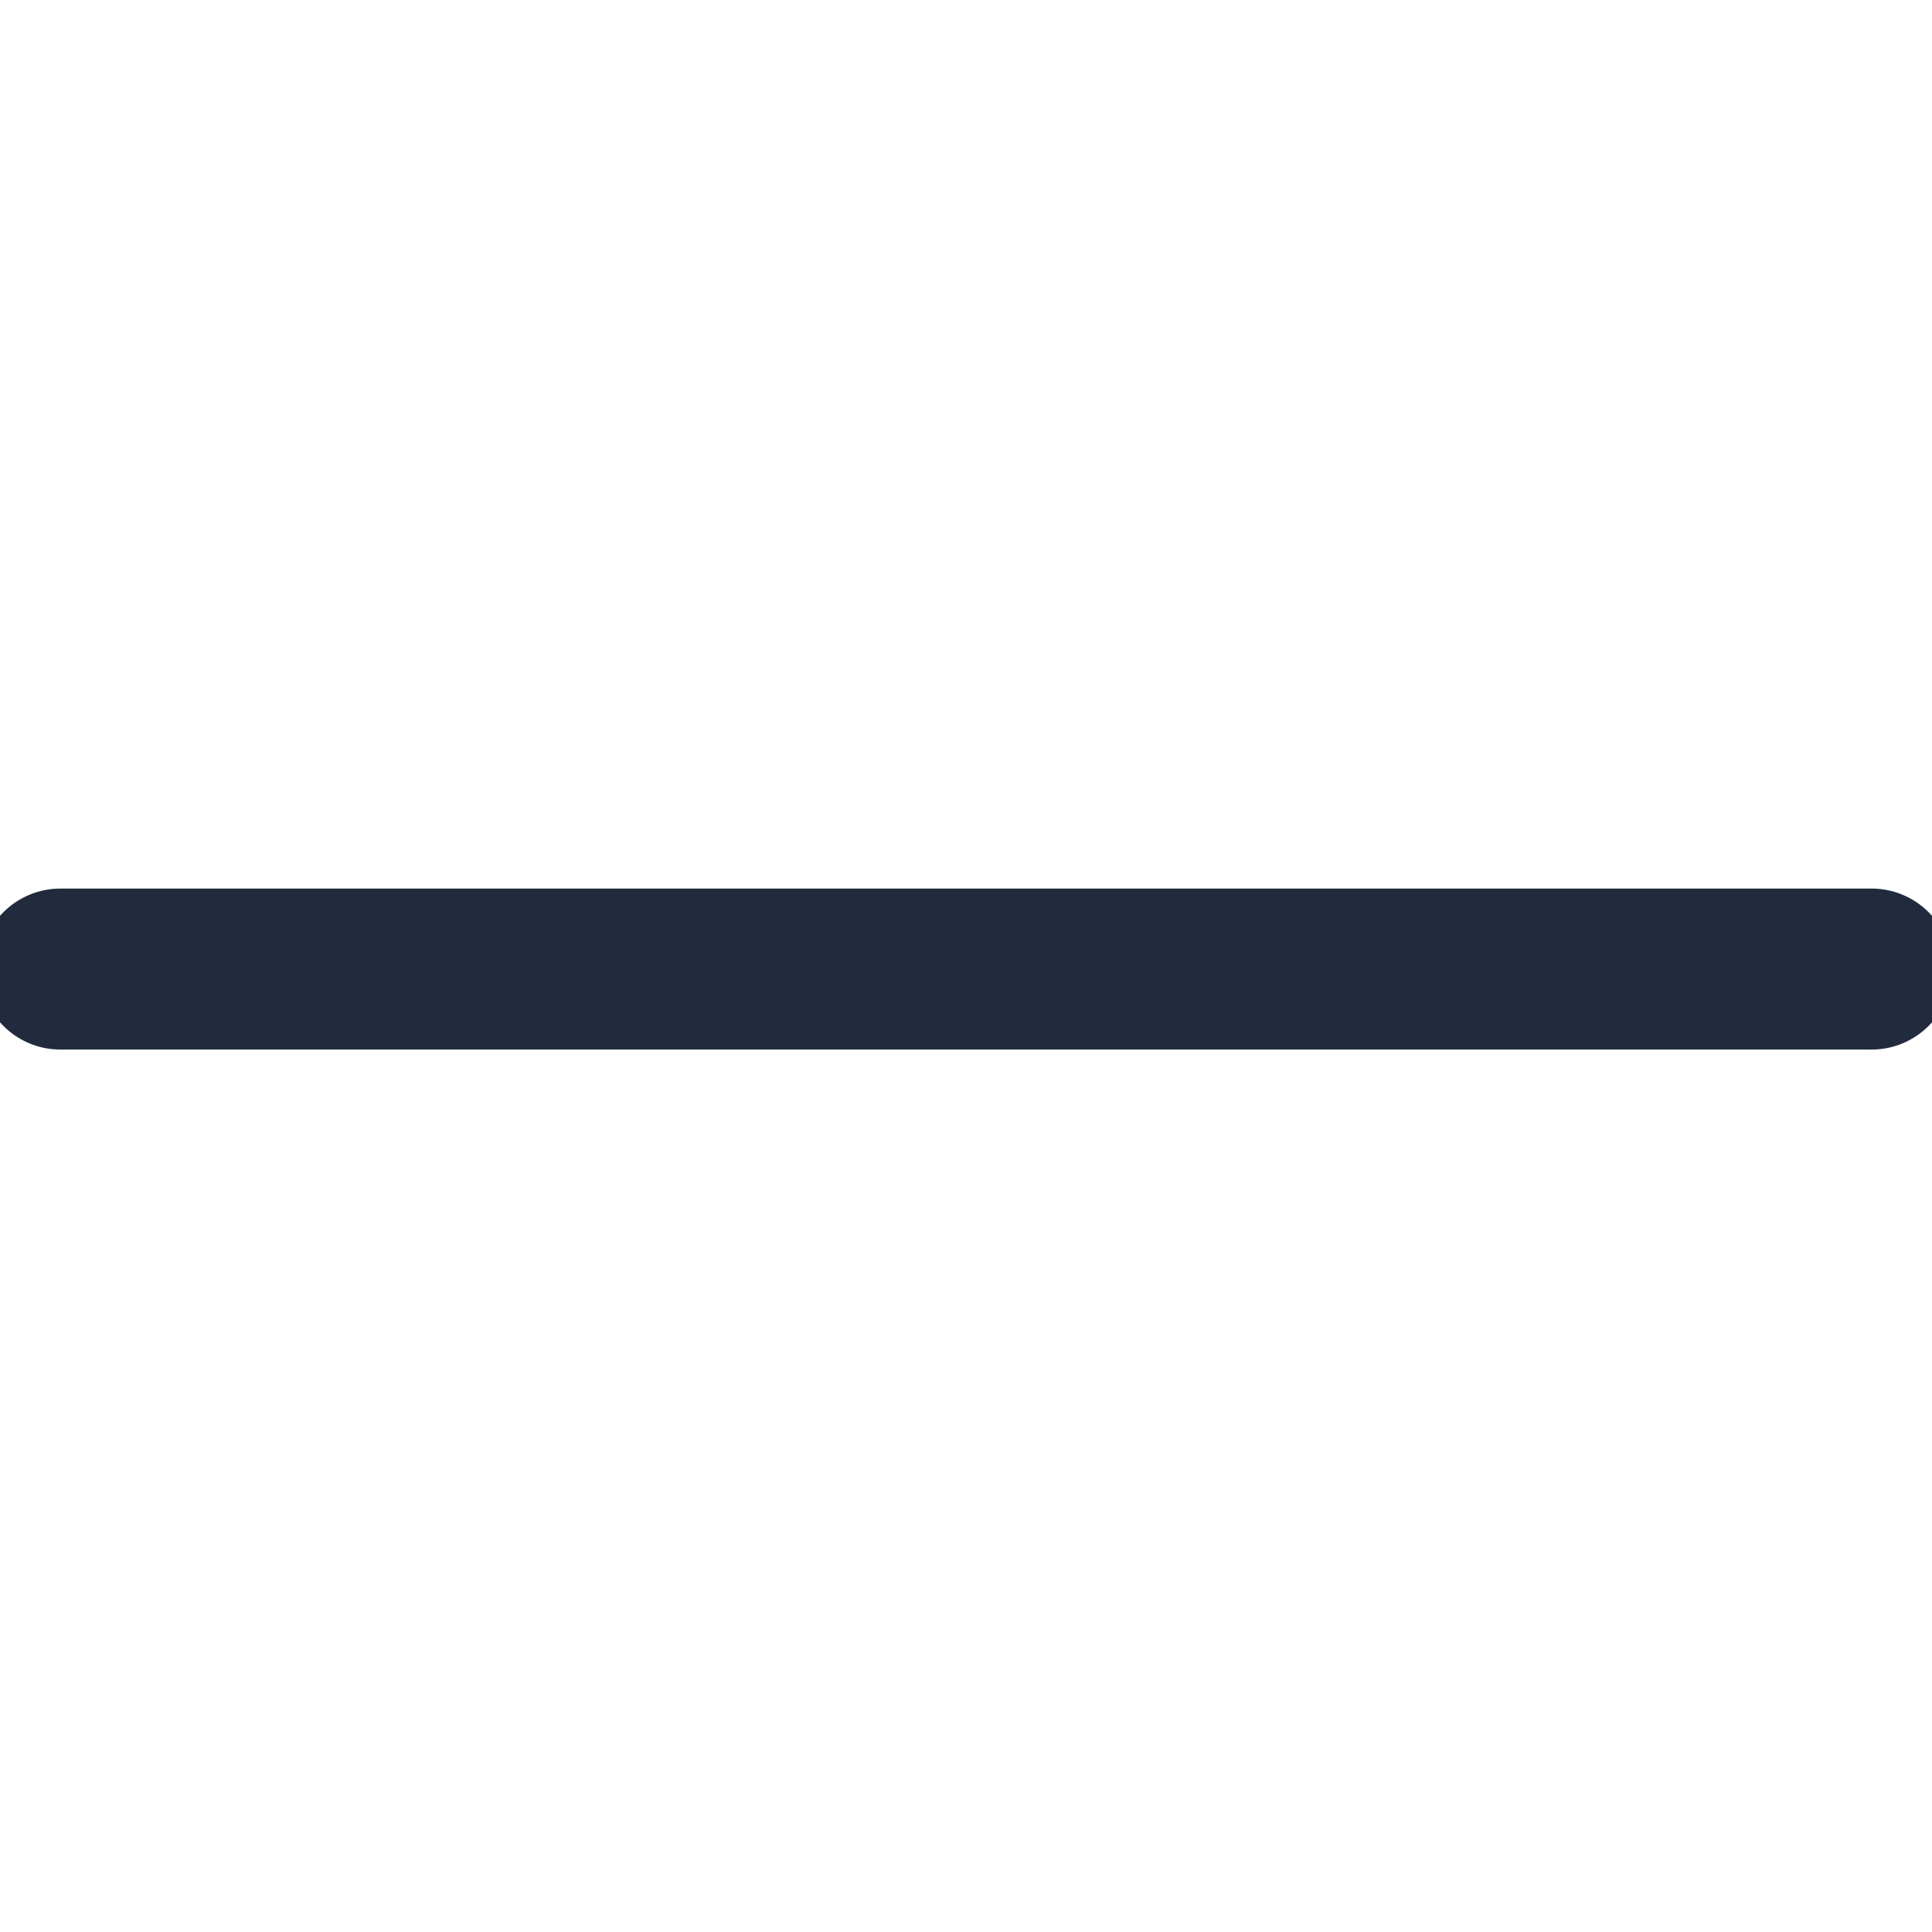 <svg width="24" height="24" viewBox="0 0 24 24" fill="none" xmlns="http://www.w3.org/2000/svg">
<path d="M0.75 12.038H23.25" stroke="#212B3D" stroke-width="2" stroke-linecap="round" stroke-linejoin="round"/>
</svg>

